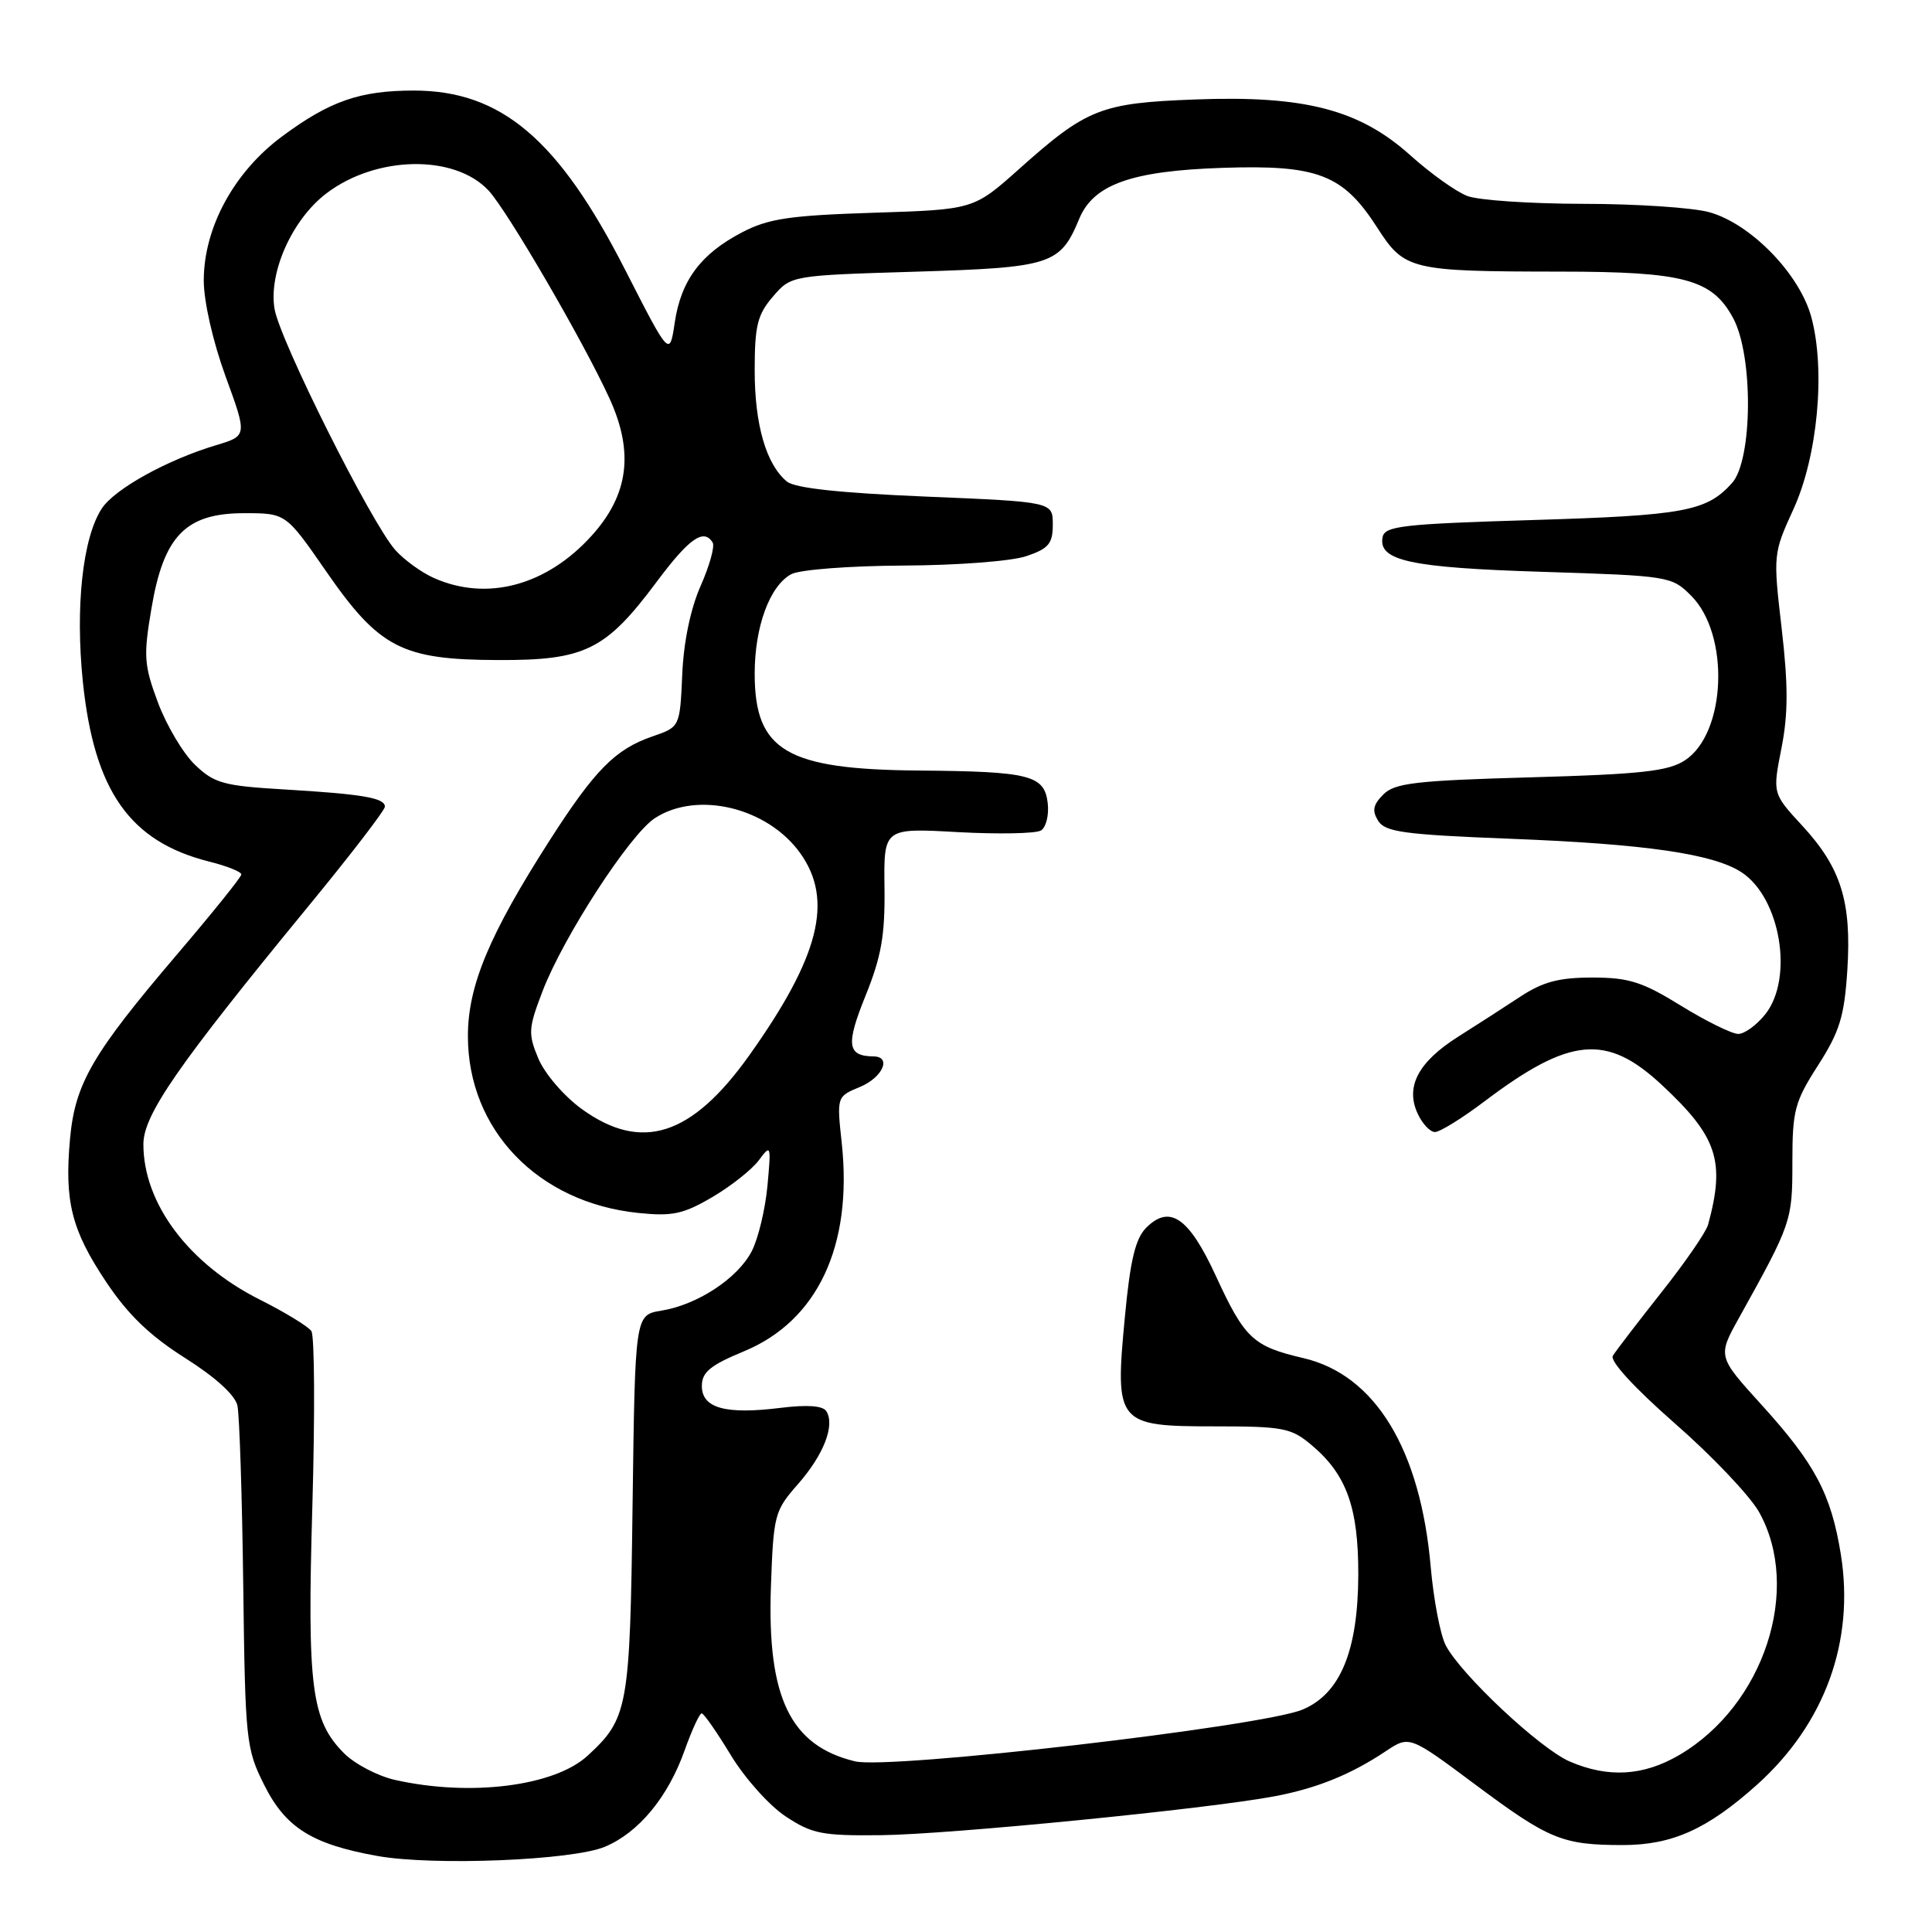 <?xml version="1.0" encoding="UTF-8" standalone="no"?>
<!DOCTYPE svg PUBLIC "-//W3C//DTD SVG 1.1//EN" "http://www.w3.org/Graphics/SVG/1.1/DTD/svg11.dtd" >
<svg xmlns="http://www.w3.org/2000/svg" xmlns:xlink="http://www.w3.org/1999/xlink" version="1.1" viewBox="0 0 256 256">
 <g >
 <path fill="currentColor"
d=" M 80.14 244.71 C 84.62 242.84 88.51 238.14 90.71 231.95 C 91.68 229.23 92.70 227.01 92.98 227.03 C 93.27 227.04 95.00 229.54 96.84 232.57 C 98.68 235.61 101.94 239.26 104.10 240.68 C 107.60 243.00 108.93 243.26 116.76 243.17 C 125.85 243.07 160.12 239.68 168.87 238.02 C 174.50 236.96 179.00 235.13 183.63 232.04 C 186.76 229.96 186.76 229.96 195.53 236.50 C 205.26 243.75 207.03 244.47 215.00 244.48 C 221.58 244.48 226.24 242.38 232.83 236.47 C 241.81 228.39 245.77 217.49 243.92 205.96 C 242.63 197.96 240.50 193.95 233.39 186.12 C 227.59 179.73 227.59 179.73 230.43 174.62 C 237.40 162.08 237.50 161.79 237.50 153.98 C 237.50 147.14 237.80 145.99 240.91 141.15 C 243.77 136.68 244.38 134.69 244.78 128.56 C 245.36 119.49 243.96 114.99 238.80 109.40 C 234.87 105.14 234.87 105.14 236.05 99.15 C 236.95 94.59 236.95 90.80 236.08 83.27 C 234.94 73.50 234.96 73.33 237.64 67.47 C 240.85 60.47 241.91 49.04 240.01 42.02 C 238.46 36.30 231.99 29.65 226.50 28.12 C 224.30 27.51 216.79 27.01 209.82 27.01 C 202.84 27.00 195.92 26.54 194.43 25.97 C 192.95 25.41 189.56 22.99 186.89 20.59 C 180.14 14.52 172.88 12.63 158.37 13.18 C 145.85 13.65 144.01 14.38 135.03 22.40 C 129.01 27.77 129.01 27.77 115.75 28.19 C 104.64 28.55 101.83 28.96 98.34 30.78 C 92.87 33.63 90.25 37.13 89.41 42.72 C 88.73 47.30 88.73 47.30 82.82 35.72 C 74.00 18.44 66.40 12.00 54.83 12.00 C 47.69 12.00 43.69 13.39 37.37 18.08 C 31.00 22.80 27.00 30.17 27.00 37.17 C 27.00 39.94 28.21 45.26 29.88 49.85 C 32.77 57.75 32.77 57.75 28.63 58.99 C 22.16 60.93 15.18 64.79 13.49 67.38 C 10.95 71.25 9.96 80.41 10.98 90.35 C 12.48 104.80 17.19 111.51 27.70 114.16 C 30.07 114.75 31.99 115.52 31.98 115.87 C 31.97 116.22 28.12 121.00 23.43 126.50 C 12.23 139.64 9.94 143.59 9.28 150.90 C 8.52 159.20 9.48 163.00 14.07 169.87 C 16.96 174.20 19.87 177.00 24.52 179.94 C 28.54 182.48 31.15 184.85 31.46 186.25 C 31.73 187.49 32.08 198.18 32.23 210.00 C 32.49 230.66 32.60 231.70 35.00 236.50 C 37.84 242.18 41.34 244.38 50.03 245.93 C 57.46 247.25 75.84 246.51 80.14 244.71 Z  M 52.35 235.85 C 50.06 235.34 47.03 233.75 45.60 232.33 C 41.25 227.97 40.69 223.62 41.39 199.50 C 41.74 187.40 41.68 177.00 41.26 176.38 C 40.84 175.76 37.76 173.88 34.41 172.20 C 24.99 167.46 19.00 159.46 19.00 151.62 C 19.00 147.73 23.52 141.20 40.83 120.12 C 46.43 113.31 51.00 107.36 51.00 106.89 C 51.00 105.72 48.03 105.22 37.59 104.60 C 29.63 104.13 28.39 103.79 25.85 101.35 C 24.28 99.86 22.08 96.15 20.94 93.12 C 19.08 88.13 18.99 86.96 20.07 80.61 C 21.69 70.99 24.60 68.00 32.36 68.00 C 37.88 68.00 37.88 68.00 43.19 75.67 C 50.25 85.87 53.23 87.42 65.97 87.46 C 77.51 87.51 80.25 86.16 87.00 77.11 C 91.32 71.32 93.25 69.97 94.43 71.89 C 94.74 72.38 94.02 74.96 92.84 77.63 C 91.50 80.66 90.58 85.07 90.40 89.40 C 90.09 96.33 90.09 96.33 86.45 97.58 C 81.54 99.27 78.84 102.00 72.90 111.25 C 64.84 123.82 62.00 130.60 62.00 137.29 C 62.00 149.71 71.28 159.35 84.56 160.72 C 89.09 161.19 90.54 160.88 94.39 158.62 C 96.87 157.16 99.65 154.96 100.56 153.73 C 102.15 151.58 102.19 151.71 101.69 157.14 C 101.40 160.24 100.47 164.13 99.61 165.79 C 97.75 169.39 92.41 172.90 87.62 173.67 C 84.15 174.24 84.15 174.24 83.82 199.37 C 83.48 226.36 83.23 227.70 77.85 232.65 C 73.45 236.69 62.30 238.09 52.35 235.85 Z  M 208.00 233.41 C 204.08 231.73 193.54 221.85 191.56 218.00 C 190.85 216.62 189.96 211.97 189.58 207.65 C 188.22 192.04 182.22 182.18 172.72 179.96 C 166.02 178.40 164.93 177.37 161.08 169.01 C 157.53 161.31 154.99 159.57 151.88 162.68 C 150.45 164.11 149.76 166.97 149.05 174.53 C 147.71 188.65 147.99 189.00 160.95 189.00 C 170.04 189.00 171.09 189.20 173.80 191.49 C 178.43 195.38 180.00 199.76 179.98 208.65 C 179.95 218.74 177.60 224.44 172.59 226.53 C 167.18 228.79 117.87 234.49 113.30 233.39 C 104.71 231.31 101.64 224.94 102.15 210.27 C 102.49 200.71 102.62 200.19 105.74 196.65 C 109.14 192.77 110.66 188.87 109.50 187.00 C 109.04 186.26 106.99 186.11 103.42 186.55 C 96.15 187.46 93.00 186.59 93.00 183.66 C 93.00 181.82 94.10 180.91 98.59 179.05 C 108.33 175.01 112.99 165.09 111.54 151.50 C 110.87 145.30 110.87 145.30 113.94 144.03 C 116.95 142.78 118.19 140.01 115.75 139.98 C 112.26 139.94 112.06 138.44 114.68 131.96 C 116.78 126.76 117.28 123.96 117.20 117.61 C 117.10 109.71 117.10 109.71 126.91 110.26 C 132.30 110.55 137.26 110.46 137.94 110.04 C 138.61 109.62 139.01 108.00 138.83 106.43 C 138.40 102.71 136.48 102.22 121.72 102.10 C 104.18 101.95 100.00 99.48 100.00 89.25 C 100.00 83.03 102.00 77.61 104.85 76.08 C 105.98 75.48 112.53 74.98 119.68 74.94 C 126.83 74.91 134.05 74.36 136.00 73.69 C 138.96 72.69 139.50 72.03 139.50 69.50 C 139.50 66.50 139.50 66.50 122.66 65.80 C 111.24 65.32 105.32 64.68 104.26 63.80 C 101.52 61.53 100.00 56.28 100.00 49.09 C 100.00 43.16 100.36 41.69 102.41 39.31 C 104.82 36.50 104.82 36.50 121.31 36.00 C 139.31 35.45 140.48 35.08 143.00 29.00 C 144.89 24.43 149.94 22.64 162.00 22.24 C 174.63 21.82 177.96 23.11 182.49 30.16 C 186.11 35.79 186.87 35.97 206.78 35.99 C 223.18 36.00 226.88 37.00 229.66 42.17 C 232.34 47.15 232.24 60.96 229.50 64.01 C 226.12 67.76 223.18 68.30 203.01 68.91 C 185.83 69.43 183.48 69.70 183.20 71.18 C 182.61 74.30 186.85 75.22 204.38 75.77 C 221.15 76.30 221.51 76.35 224.08 78.93 C 229.24 84.08 228.75 97.15 223.26 100.75 C 221.06 102.19 217.48 102.59 202.83 103.00 C 187.60 103.43 184.81 103.75 183.30 105.27 C 181.93 106.64 181.78 107.43 182.62 108.77 C 183.55 110.25 186.08 110.59 200.11 111.14 C 218.02 111.83 227.03 113.14 230.76 115.58 C 235.91 118.95 237.70 129.57 233.93 134.37 C 232.79 135.81 231.17 137.00 230.33 137.00 C 229.49 137.00 226.08 135.32 222.75 133.27 C 217.62 130.10 215.84 129.53 210.99 129.53 C 206.54 129.53 204.42 130.10 201.39 132.10 C 199.25 133.51 195.57 135.88 193.21 137.37 C 187.95 140.70 186.21 143.96 187.82 147.50 C 188.44 148.88 189.49 150.00 190.14 150.00 C 190.79 150.00 193.75 148.17 196.71 145.93 C 208.02 137.39 212.88 136.94 220.19 143.75 C 227.56 150.62 228.63 153.83 226.33 162.28 C 226.06 163.26 223.27 167.31 220.12 171.28 C 216.98 175.25 214.09 179.02 213.71 179.65 C 213.29 180.34 216.56 183.90 221.94 188.62 C 226.86 192.92 231.86 198.19 233.07 200.33 C 238.80 210.53 233.74 225.97 222.51 232.55 C 217.76 235.33 213.10 235.61 208.00 233.41 Z  M 77.07 146.94 C 74.73 145.24 72.18 142.27 71.34 140.28 C 69.96 136.97 70.00 136.27 71.89 131.34 C 74.64 124.16 83.43 110.60 86.76 108.42 C 92.38 104.74 101.72 106.99 106.05 113.07 C 110.47 119.28 108.58 126.77 99.29 139.83 C 91.65 150.56 85.01 152.69 77.07 146.94 Z  M 57.50 76.59 C 55.85 75.86 53.55 74.19 52.38 72.88 C 49.19 69.30 37.03 45.02 36.37 40.89 C 35.59 36.05 38.73 29.07 43.23 25.64 C 49.83 20.60 60.25 20.42 64.74 25.25 C 67.24 27.94 77.30 45.23 80.75 52.77 C 84.03 59.92 83.30 65.56 78.40 70.98 C 72.42 77.60 64.54 79.72 57.50 76.59 Z "/>
</g>
</svg>